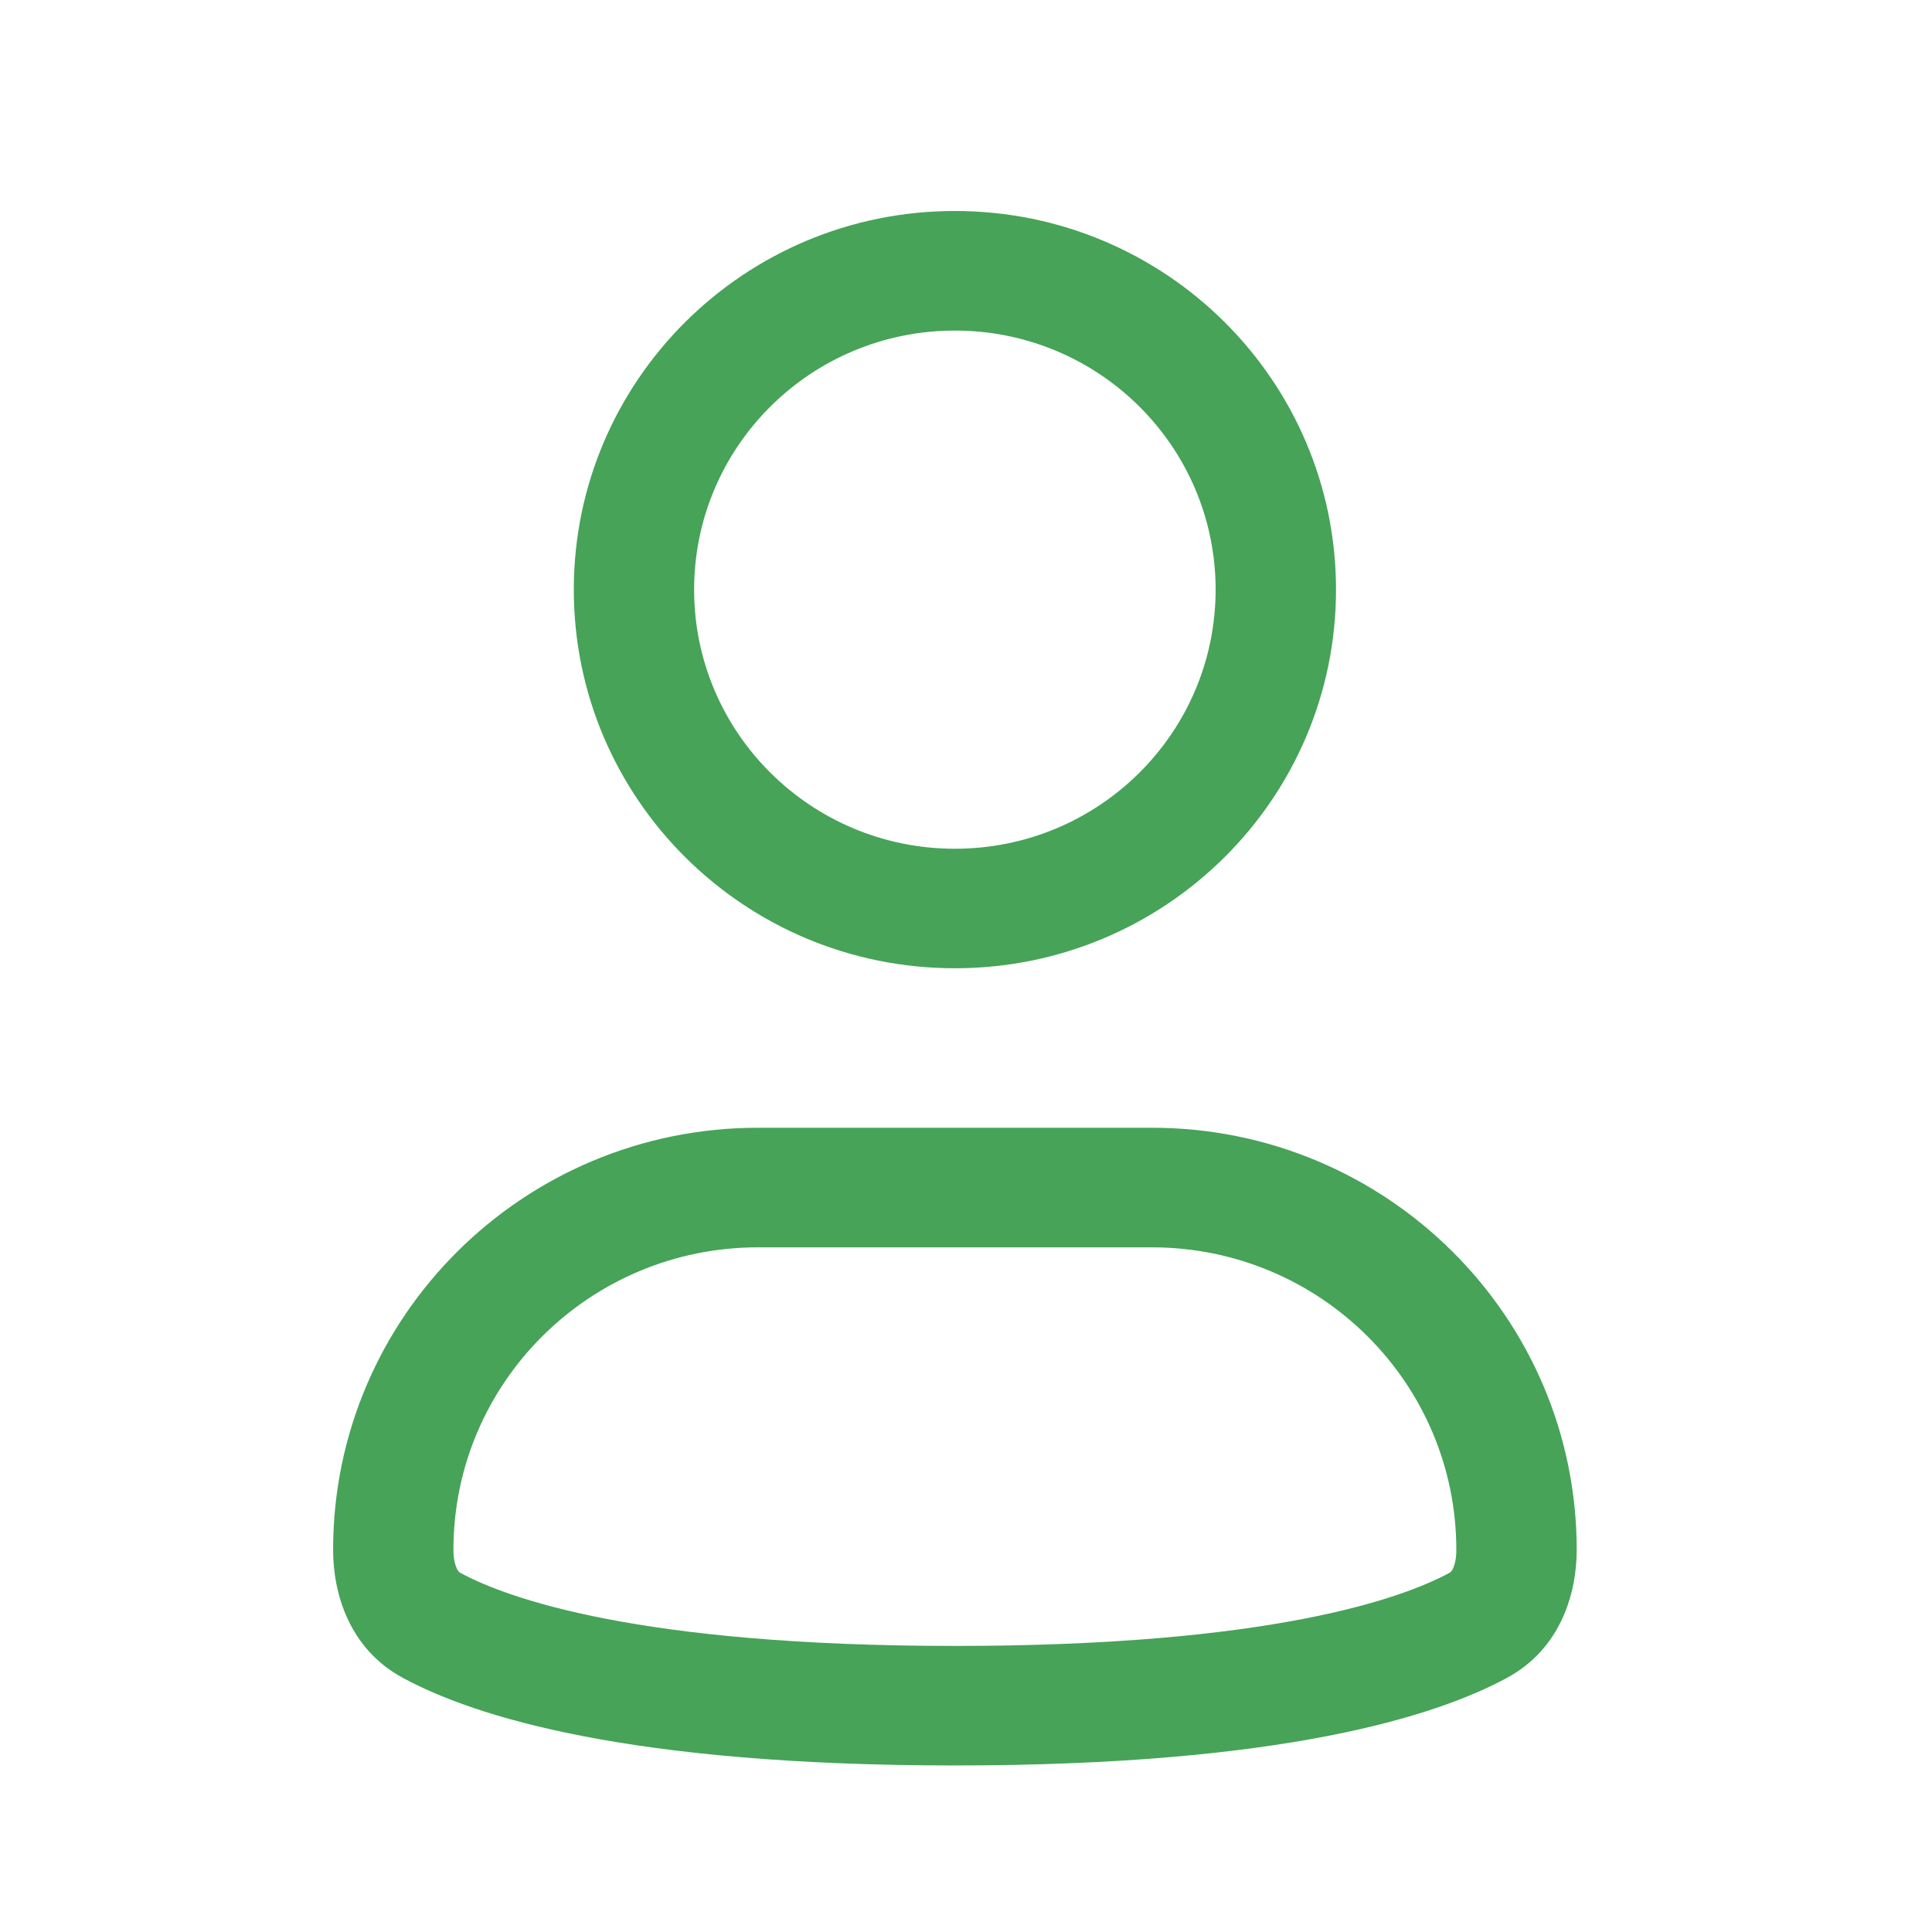 <svg width="29" height="29" viewBox="0 0 29 29" fill="none" xmlns="http://www.w3.org/2000/svg">
<g id="User">
<g id="Vector">
<path fill-rule="evenodd" clip-rule="evenodd" d="M14.333 4.962C12.172 4.962 10.419 6.703 10.419 8.851C10.419 10.998 12.172 12.74 14.333 12.74C16.495 12.74 18.247 10.998 18.247 8.851C18.247 6.703 16.495 4.962 14.333 4.962ZM8.613 8.851C8.613 5.712 11.174 3.167 14.333 3.167C17.493 3.167 20.054 5.712 20.054 8.851C20.054 11.99 17.493 14.534 14.333 14.534C11.174 14.534 8.613 11.99 8.613 8.851Z" fill="#46A358"/>
<path fill-rule="evenodd" clip-rule="evenodd" d="M11.377 18.723C8.853 18.723 6.806 20.756 6.806 23.264C6.806 23.396 6.831 23.489 6.856 23.543C6.878 23.588 6.896 23.602 6.911 23.61C7.613 23.989 9.581 24.706 14.333 24.706C19.085 24.706 21.053 23.989 21.755 23.61C21.771 23.602 21.789 23.588 21.811 23.543C21.836 23.489 21.86 23.396 21.86 23.264C21.86 20.756 19.814 18.723 17.29 18.723H11.377ZM5 23.264C5 19.765 7.855 16.928 11.377 16.928H17.29C20.811 16.928 23.667 19.765 23.667 23.264C23.667 23.906 23.433 24.746 22.619 25.186C21.541 25.769 19.229 26.5 14.333 26.5C9.438 26.5 7.126 25.769 6.048 25.186C5.234 24.746 5 23.906 5 23.264Z" fill="#46A358"/>
</g>
</g>
</svg>
